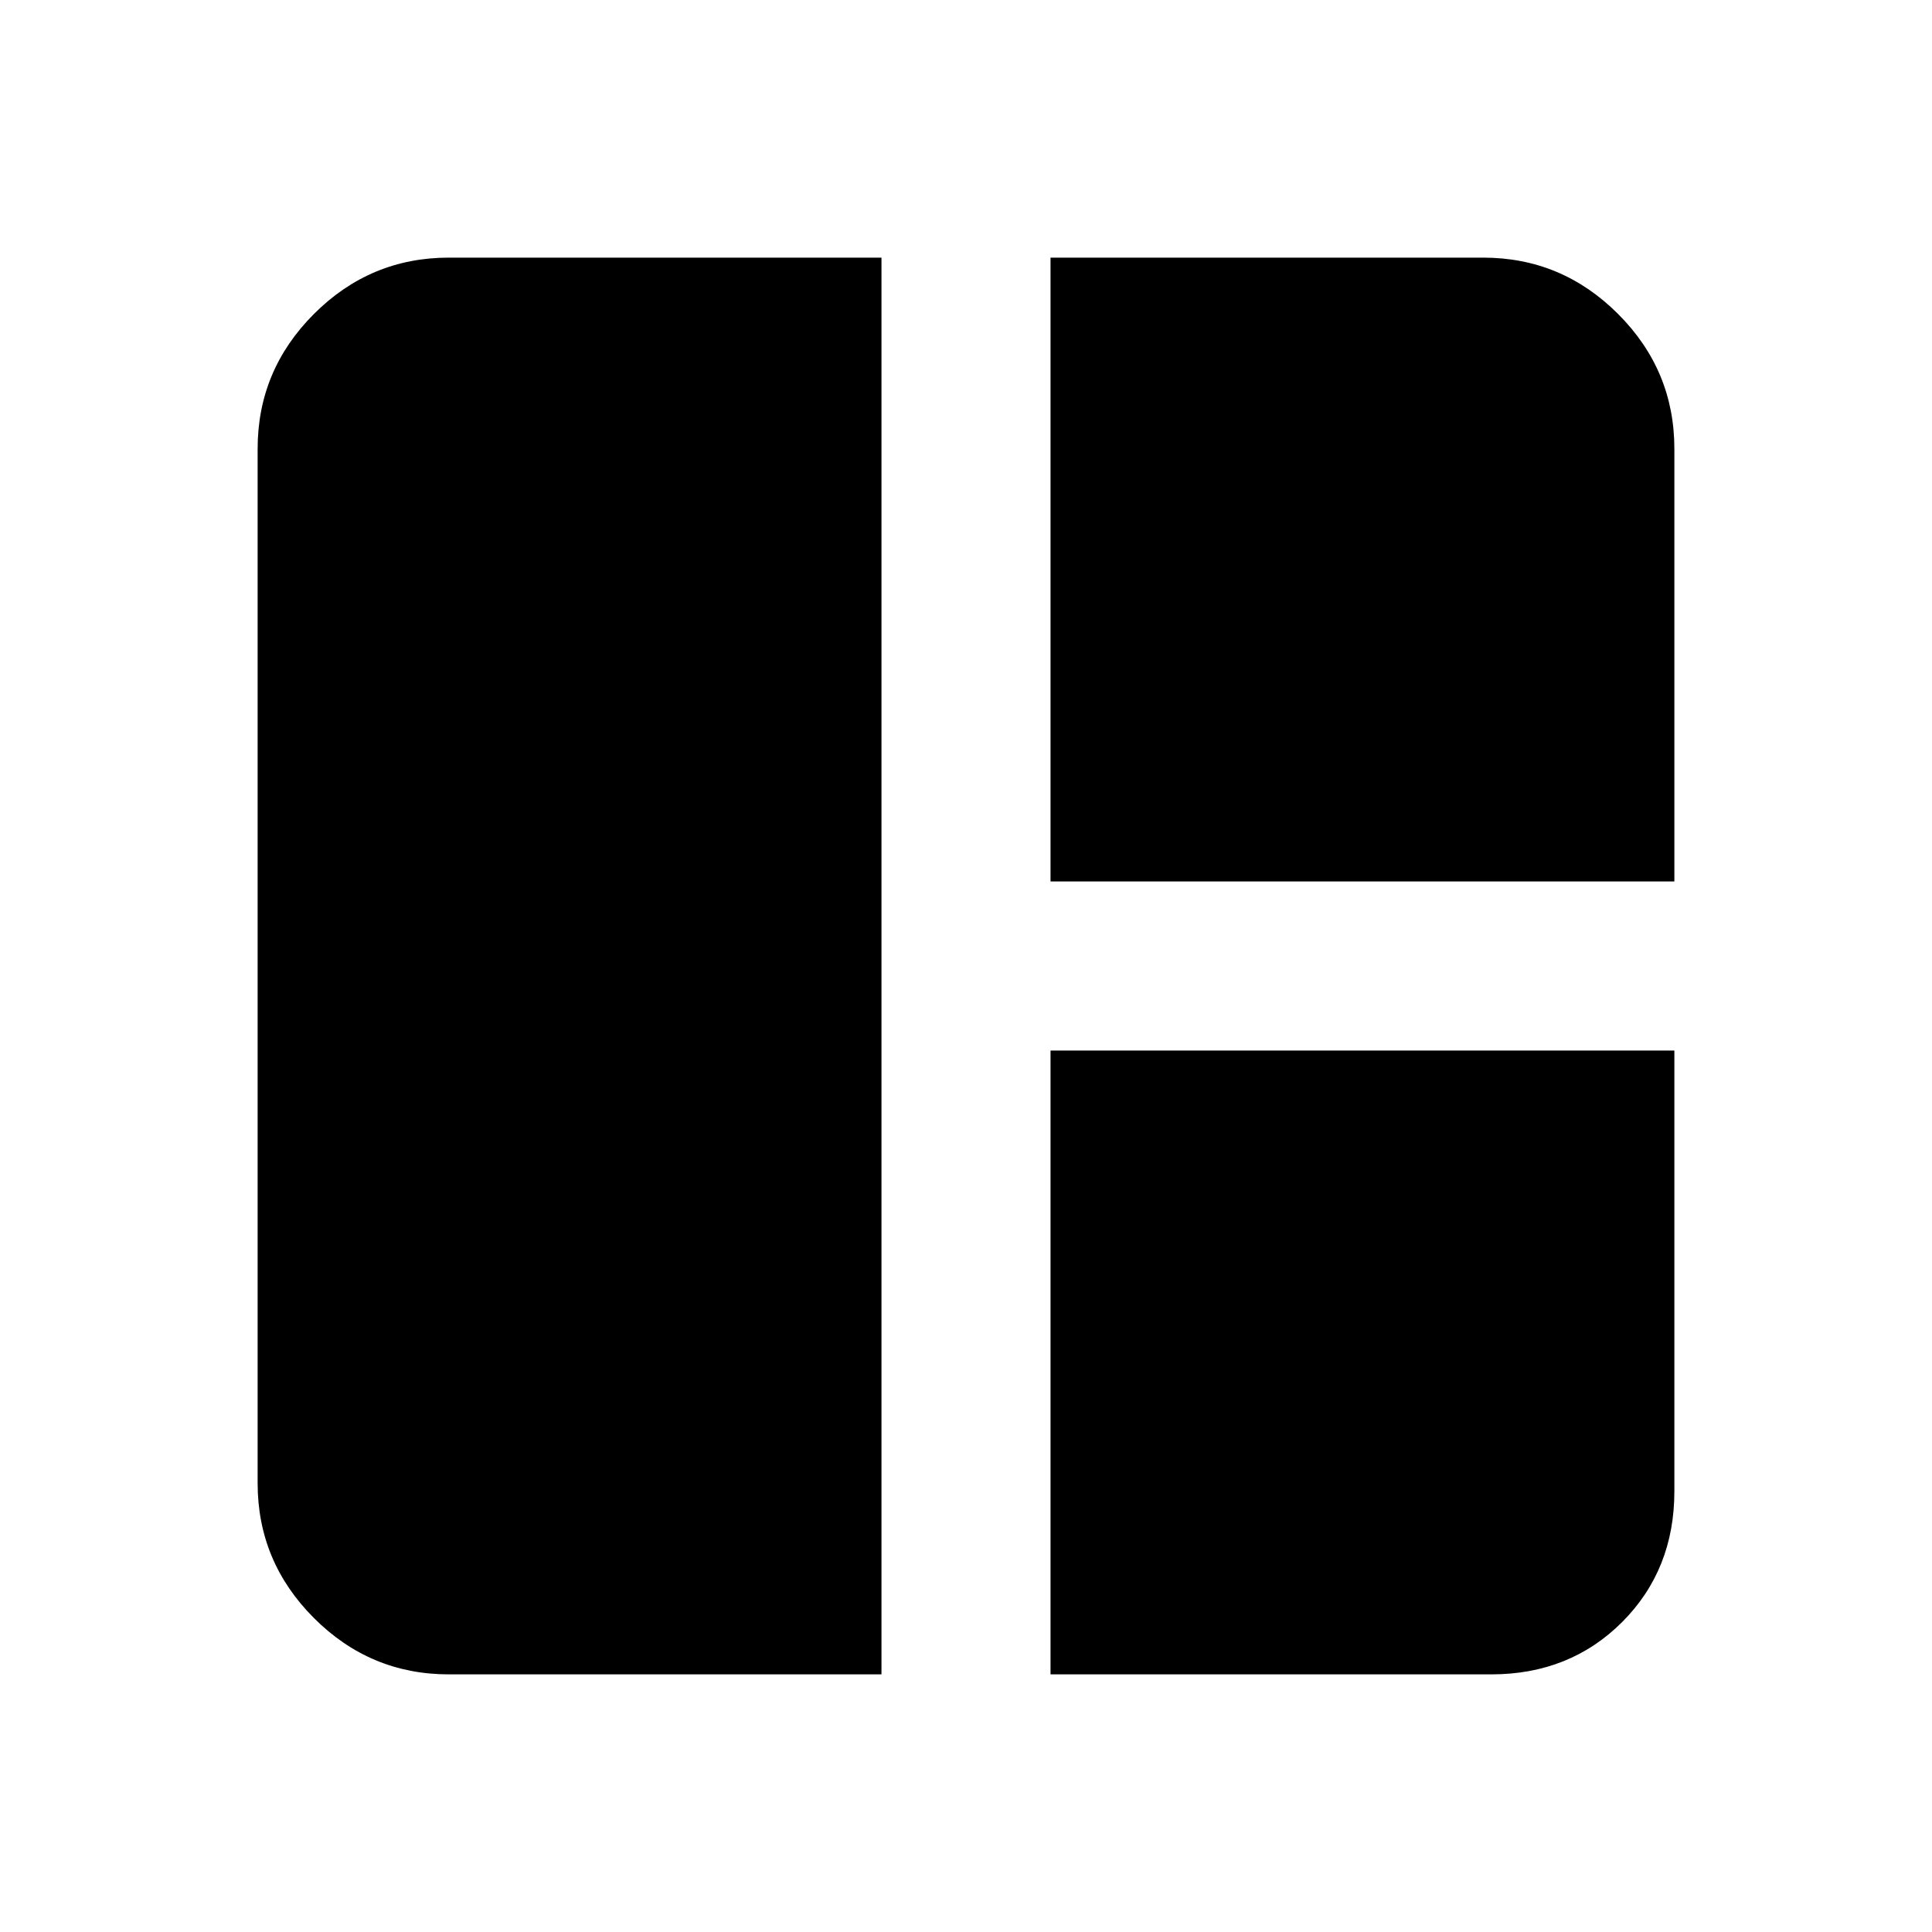 <svg xmlns="http://www.w3.org/2000/svg" height="20" width="20"><path d="M9.125 17.333H4.646q-.813 0-1.396-.583t-.583-1.396V4.646q0-.813.583-1.396t1.396-.583h4.479Zm1.75-8.208V2.667h4.479q.813 0 1.396.583t.583 1.396v4.479Zm0 8.208v-6.458h6.458v4.563q0 .812-.541 1.354-.542.541-1.354.541Z"/></svg>